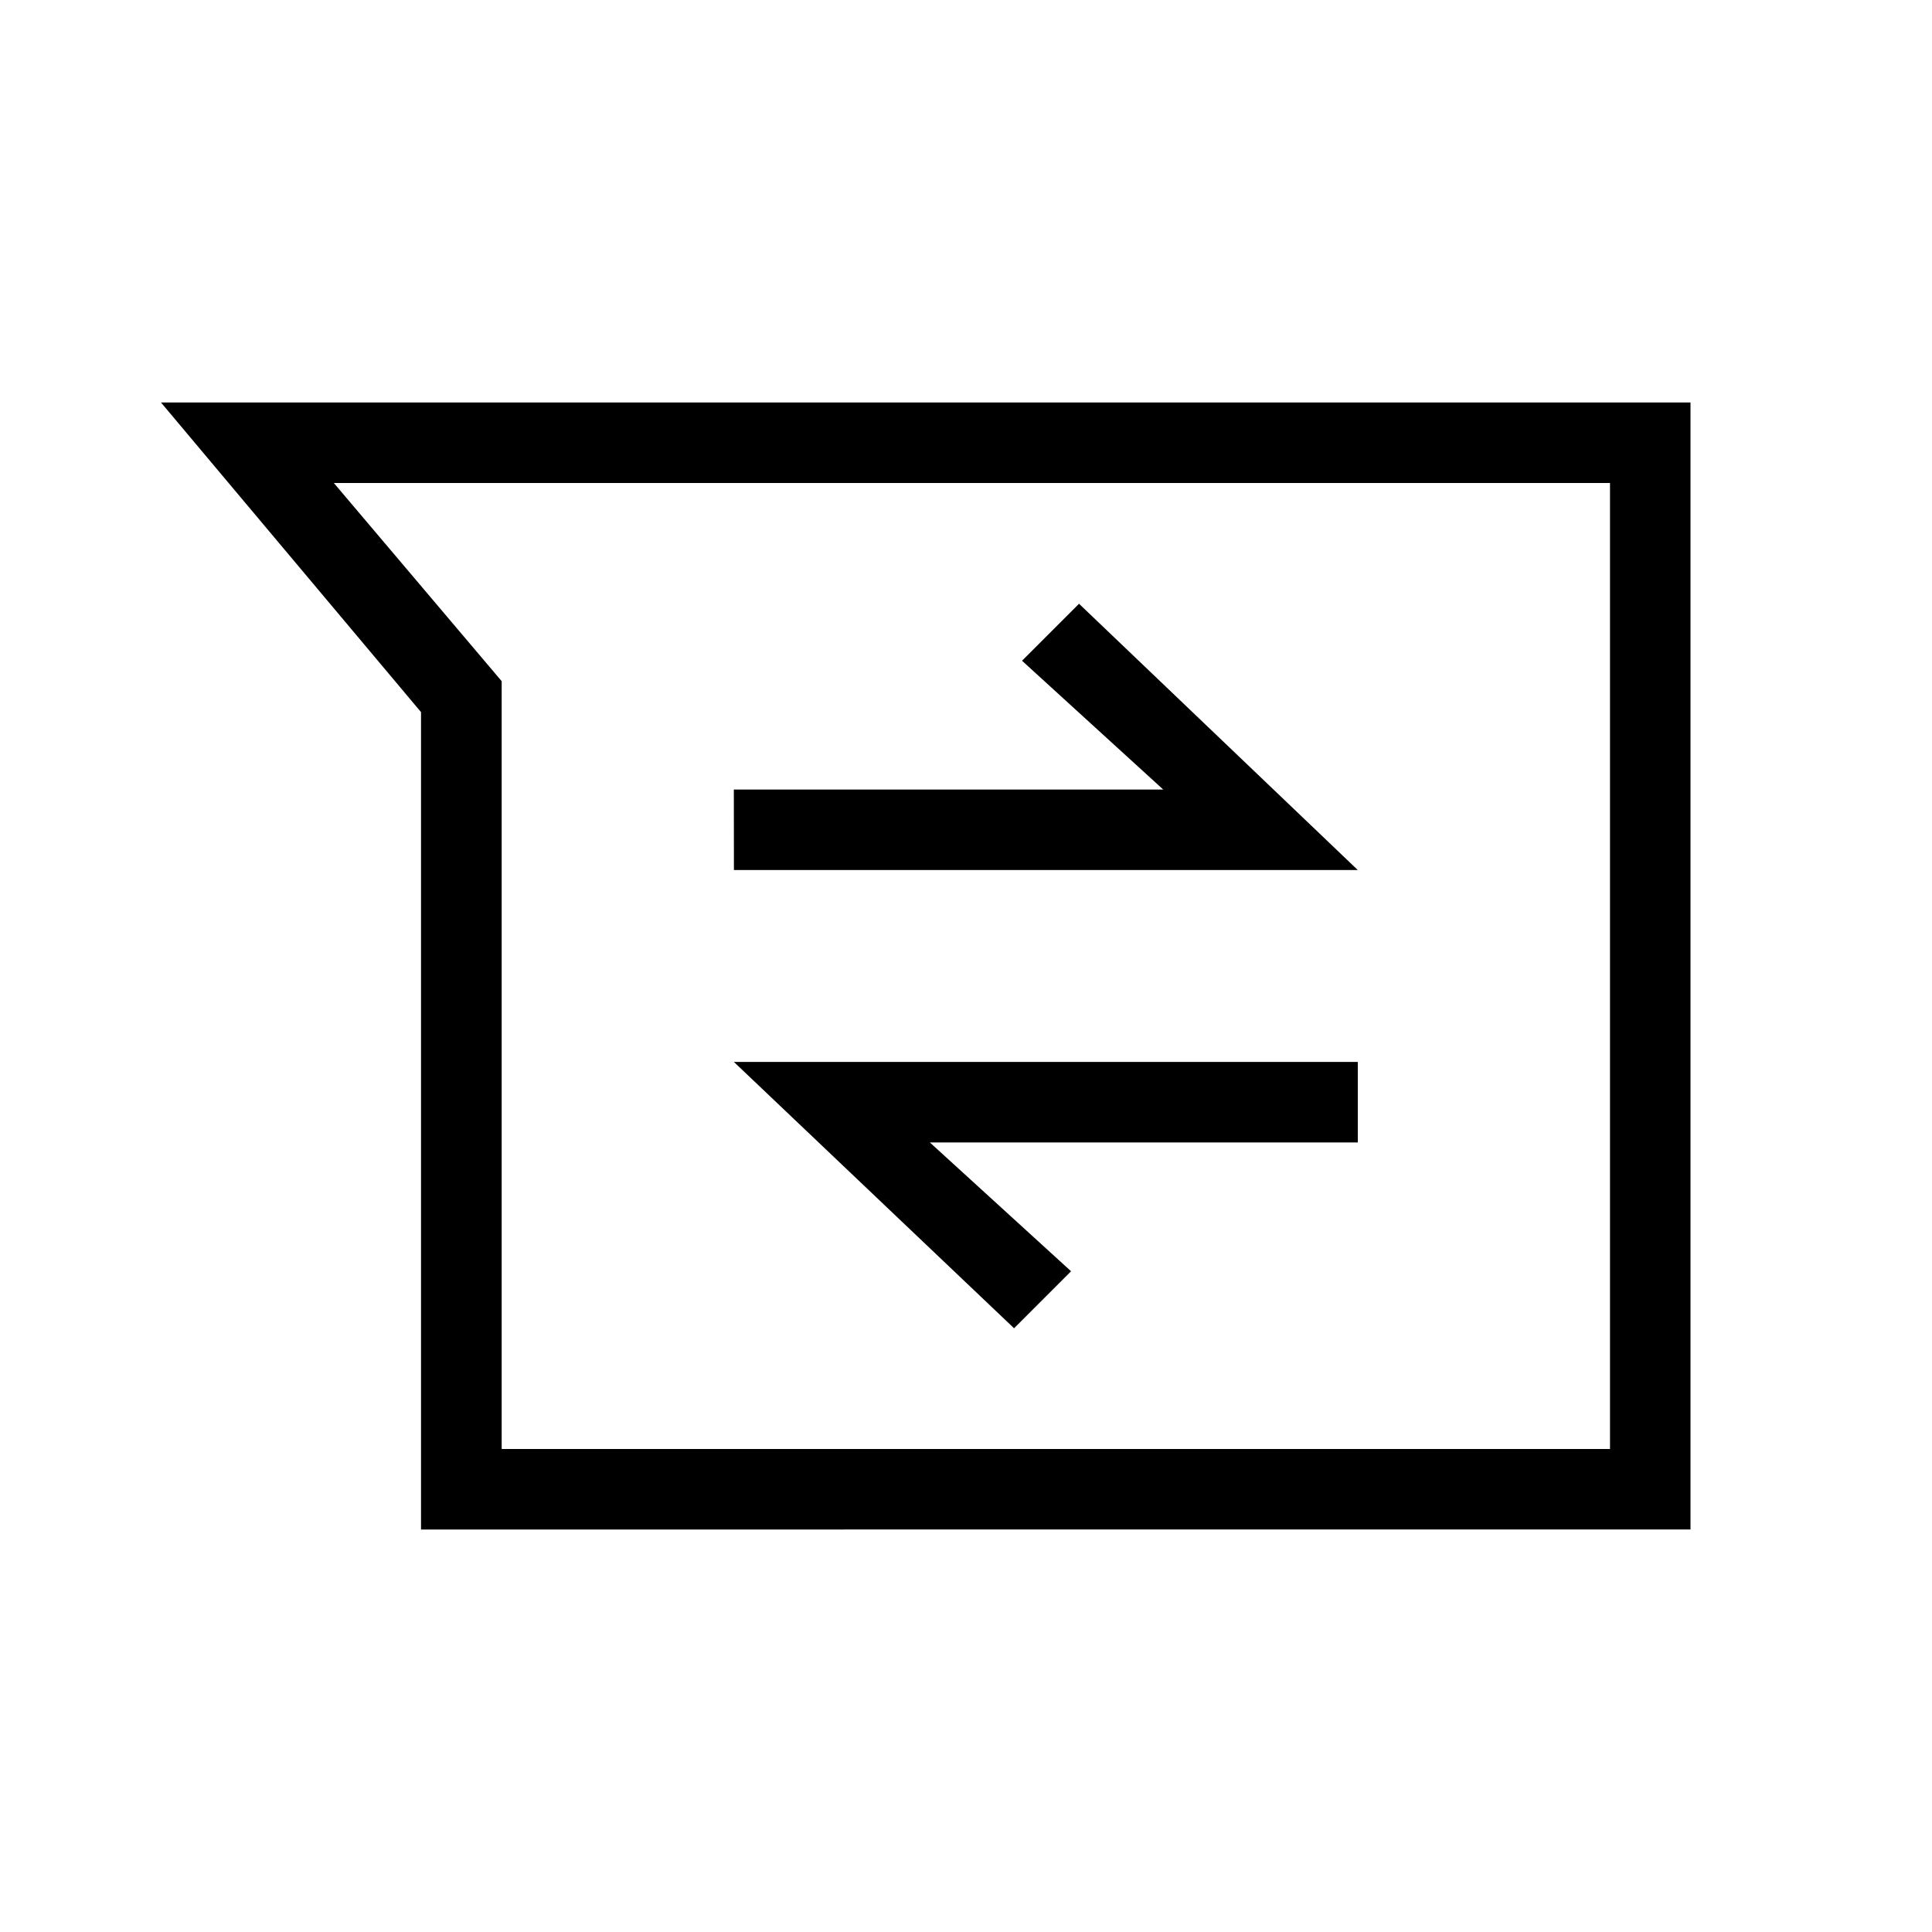 <svg xmlns="http://www.w3.org/2000/svg" xmlns:xlink="http://www.w3.org/1999/xlink" width="24" height="24" viewBox="0 0 24 24"><path fill="currentColor" d="M5.23 19V8.846L2 5h19v14zM4.147 6l2.085 2.462V18H20V6zm8.45 10.5l.708-.708l-1.754-1.6h5.316v-1h-7.75zm-3.48-5.692h7.75L13.404 7.5l-.708.708l1.754 1.6H9.116zM12.073 12"/></svg>
